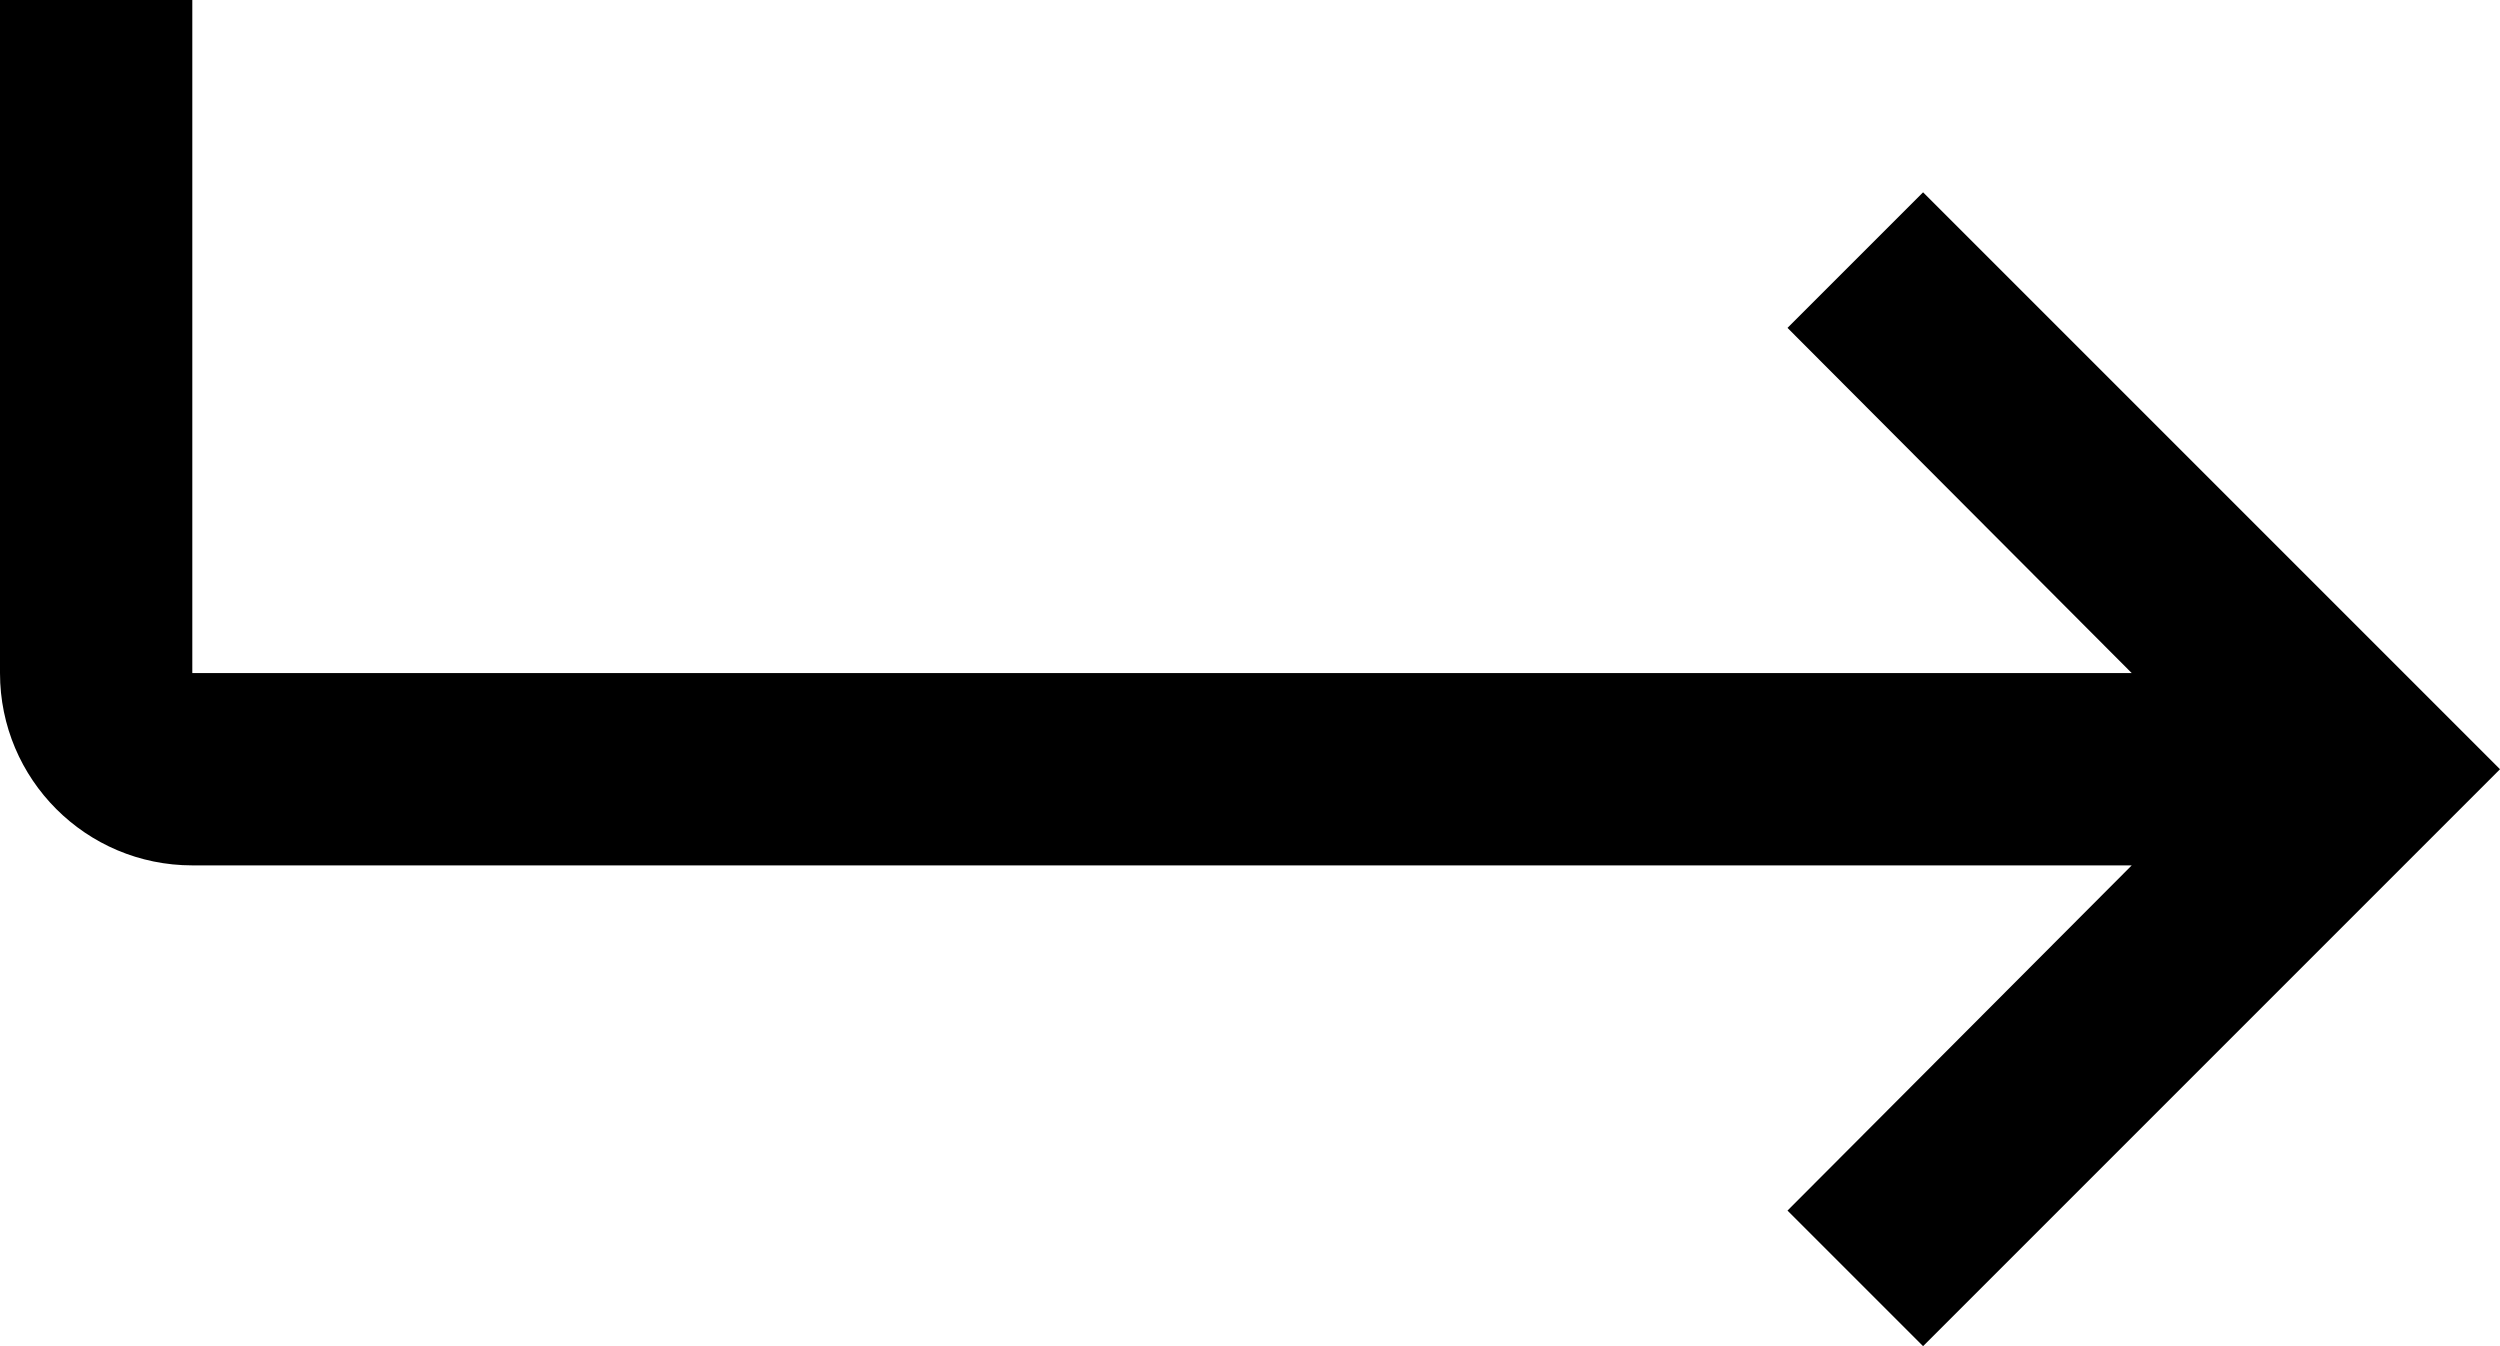 ﻿<?xml version="1.0" encoding="utf-8"?>
<svg version="1.1" xmlns:xlink="http://www.w3.org/1999/xlink" width="26px" height="14px" xmlns="http://www.w3.org/2000/svg">
  <defs>
    <pattern id="BGPattern" patternUnits="userSpaceOnUse" alignment="0 0" imageRepeat="None" />
    <mask fill="white" id="Clip4213">
      <path d="M 20 2  L 18.59 3.41  L 22.17 7  L 2 7  L 2 0  L 0 0  L 0 7  C 0 8.105  0.895 9  2 9  L 22.17 9  L 18.59 12.59  L 20 14  L 26 8  L 20 2  Z " fill-rule="evenodd" />
    </mask>
  </defs>
  <g transform="matrix(1 0 0 1 -4 -17 )">
    <path d="M 20 2  L 18.59 3.41  L 22.17 7  L 2 7  L 2 0  L 0 0  L 0 7  C 0 8.105  0.895 9  2 9  L 22.17 9  L 18.59 12.59  L 20 14  L 26 8  L 20 2  Z " fill-rule="nonzero" fill="rgba(0, 0, 0, 1)" stroke="none" transform="matrix(1 0 0 1 4 17 )" class="fill" />
    <path d="M 20 2  L 18.59 3.41  L 22.17 7  L 2 7  L 2 0  L 0 0  L 0 7  C 0 8.105  0.895 9  2 9  L 22.17 9  L 18.59 12.59  L 20 14  L 26 8  L 20 2  Z " stroke-width="0" stroke-dasharray="0" stroke="rgba(255, 255, 255, 0)" fill="none" transform="matrix(1 0 0 1 4 17 )" class="stroke" mask="url(#Clip4213)" />
  </g>
</svg>